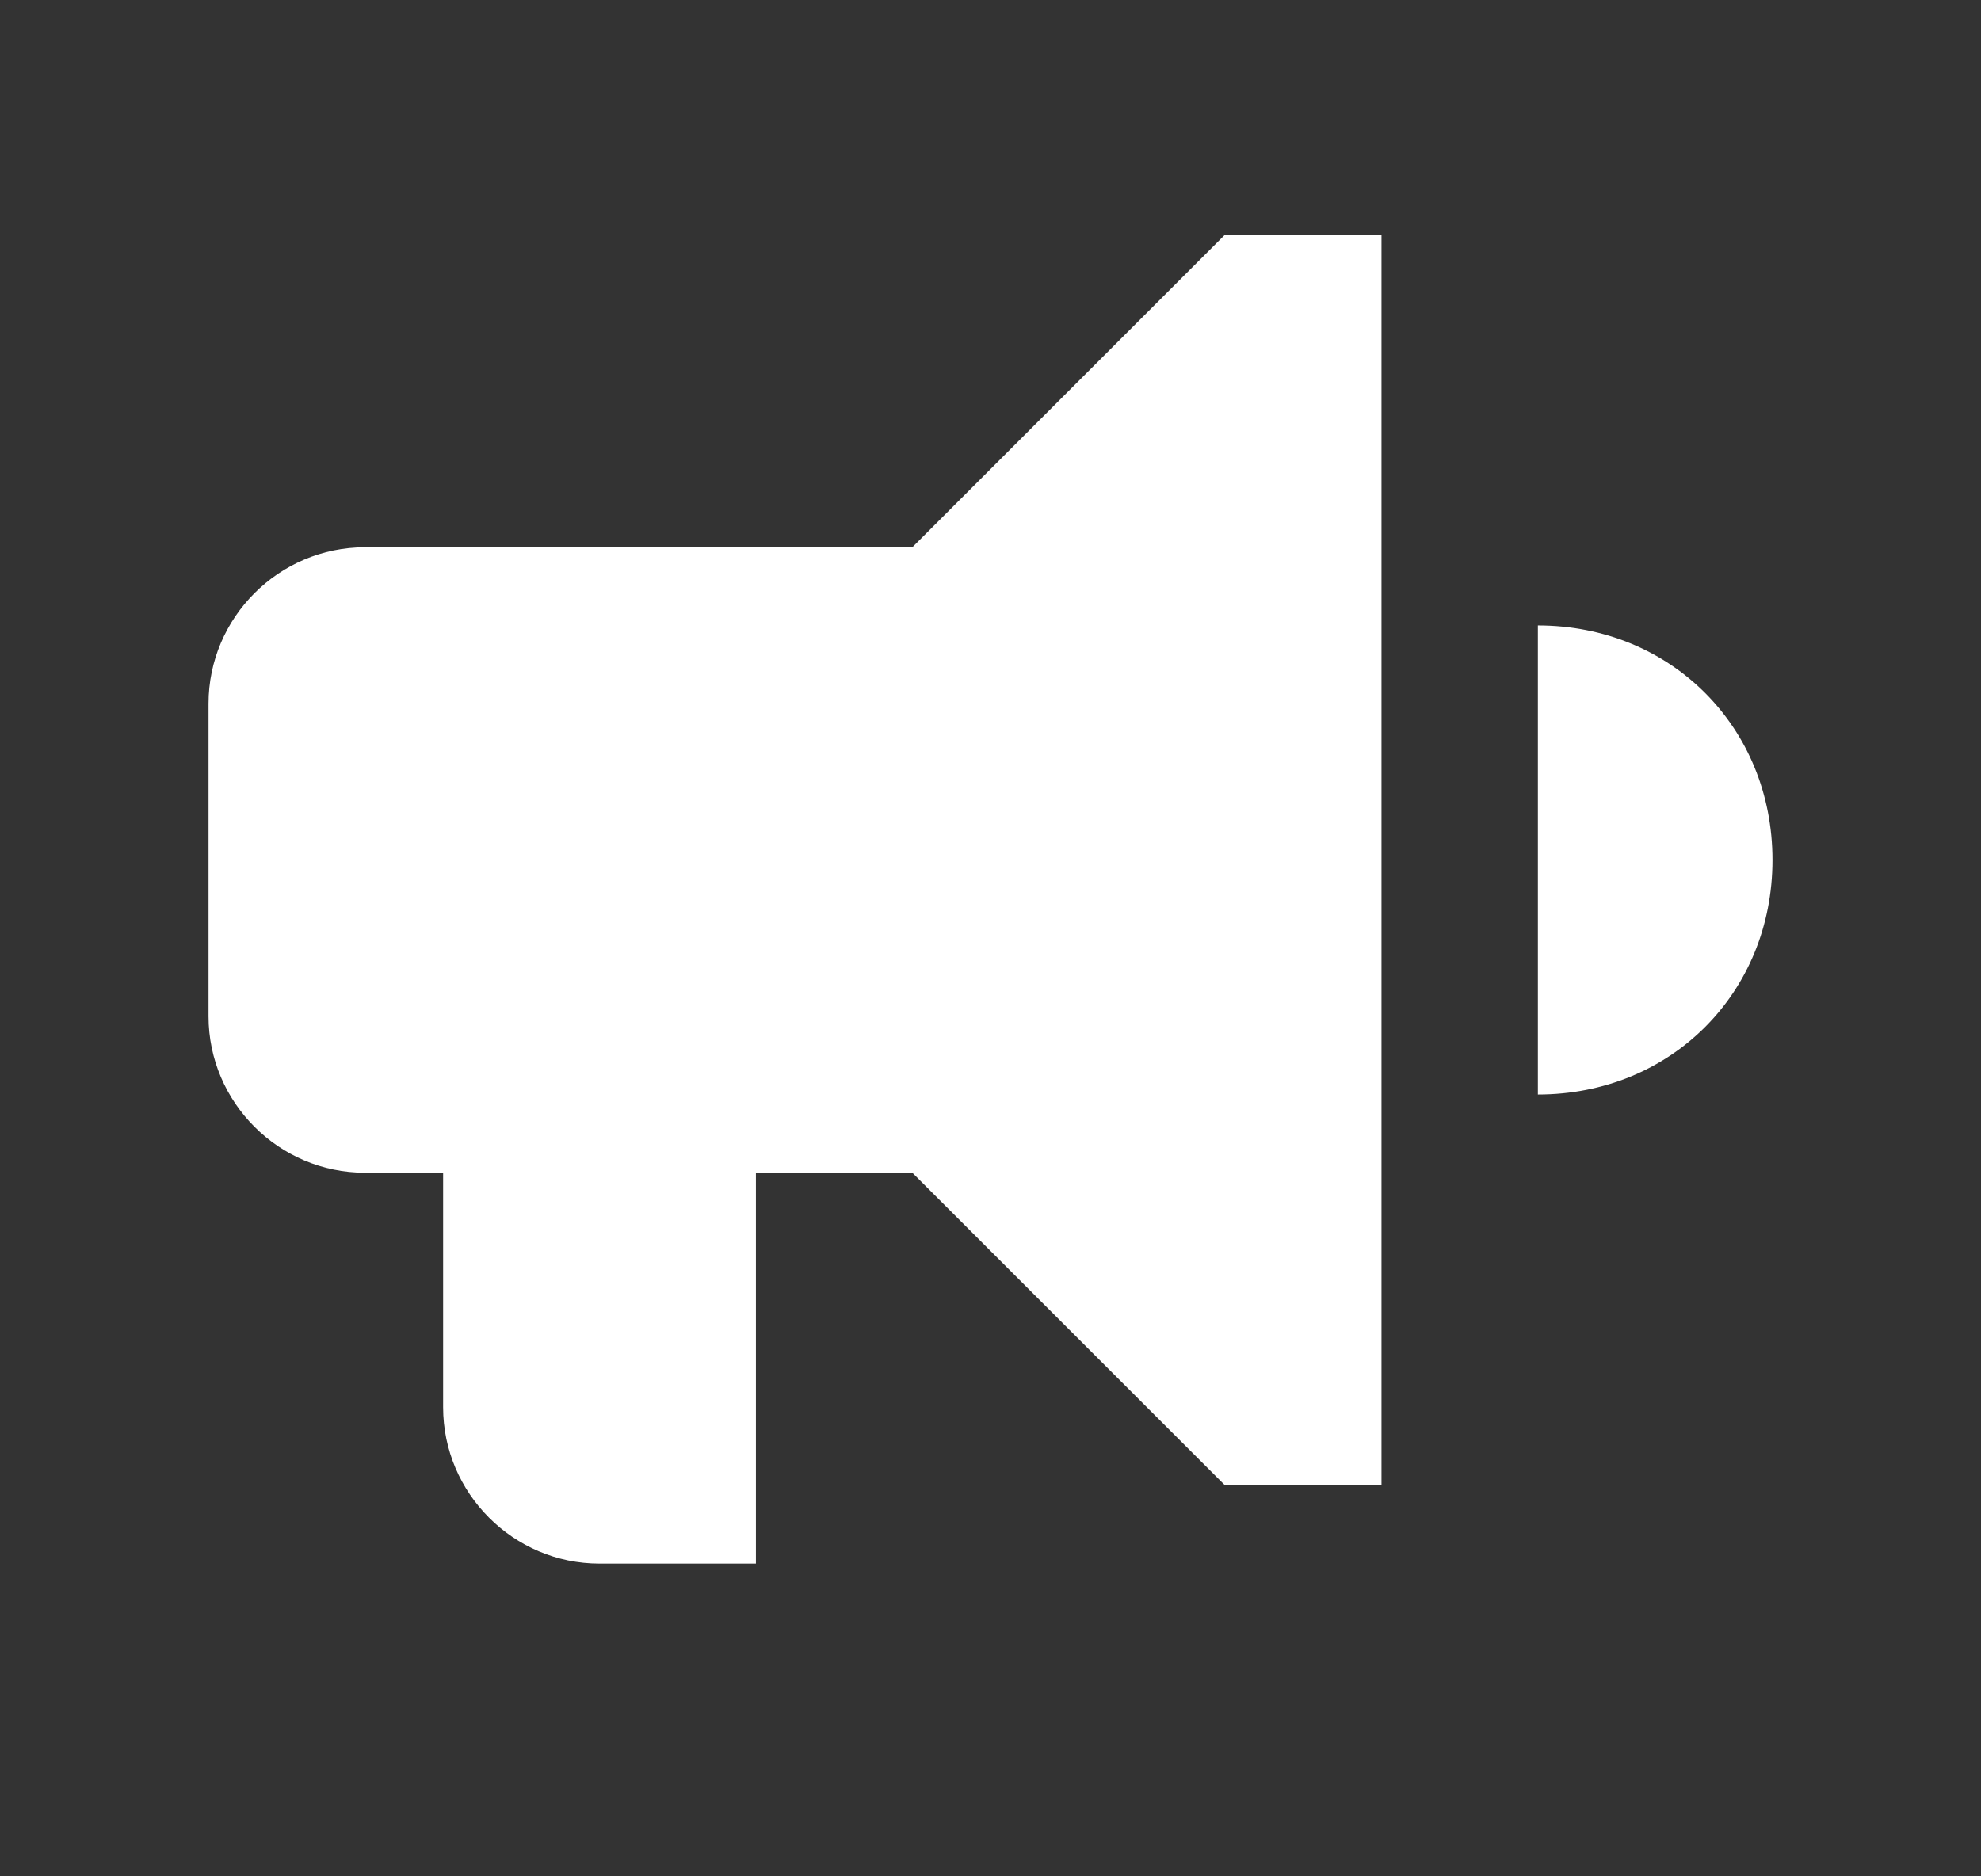 <svg width="19" height="18" viewBox="0 0 19 18" fill="none" xmlns="http://www.w3.org/2000/svg">
<rect x="0" y="0" width="19" height="18" fill="#333333" stroke="none"/>
<path d="M14.75 6V10.5C16.025 10.5 17 9.525 17 8.25C17 6.975 16.025 6 14.75 6ZM8.75 5.25H3.5C2.675 5.25 2 5.925 2 6.75V9.75C2 10.575 2.675 11.25 3.5 11.25H4.25V13.5C4.25 14.325 4.925 15 5.75 15H7.25V11.25H8.75L11.75 14.25H13.25V2.25H11.75L8.75 5.25Z" fill="white"/>
</svg>
